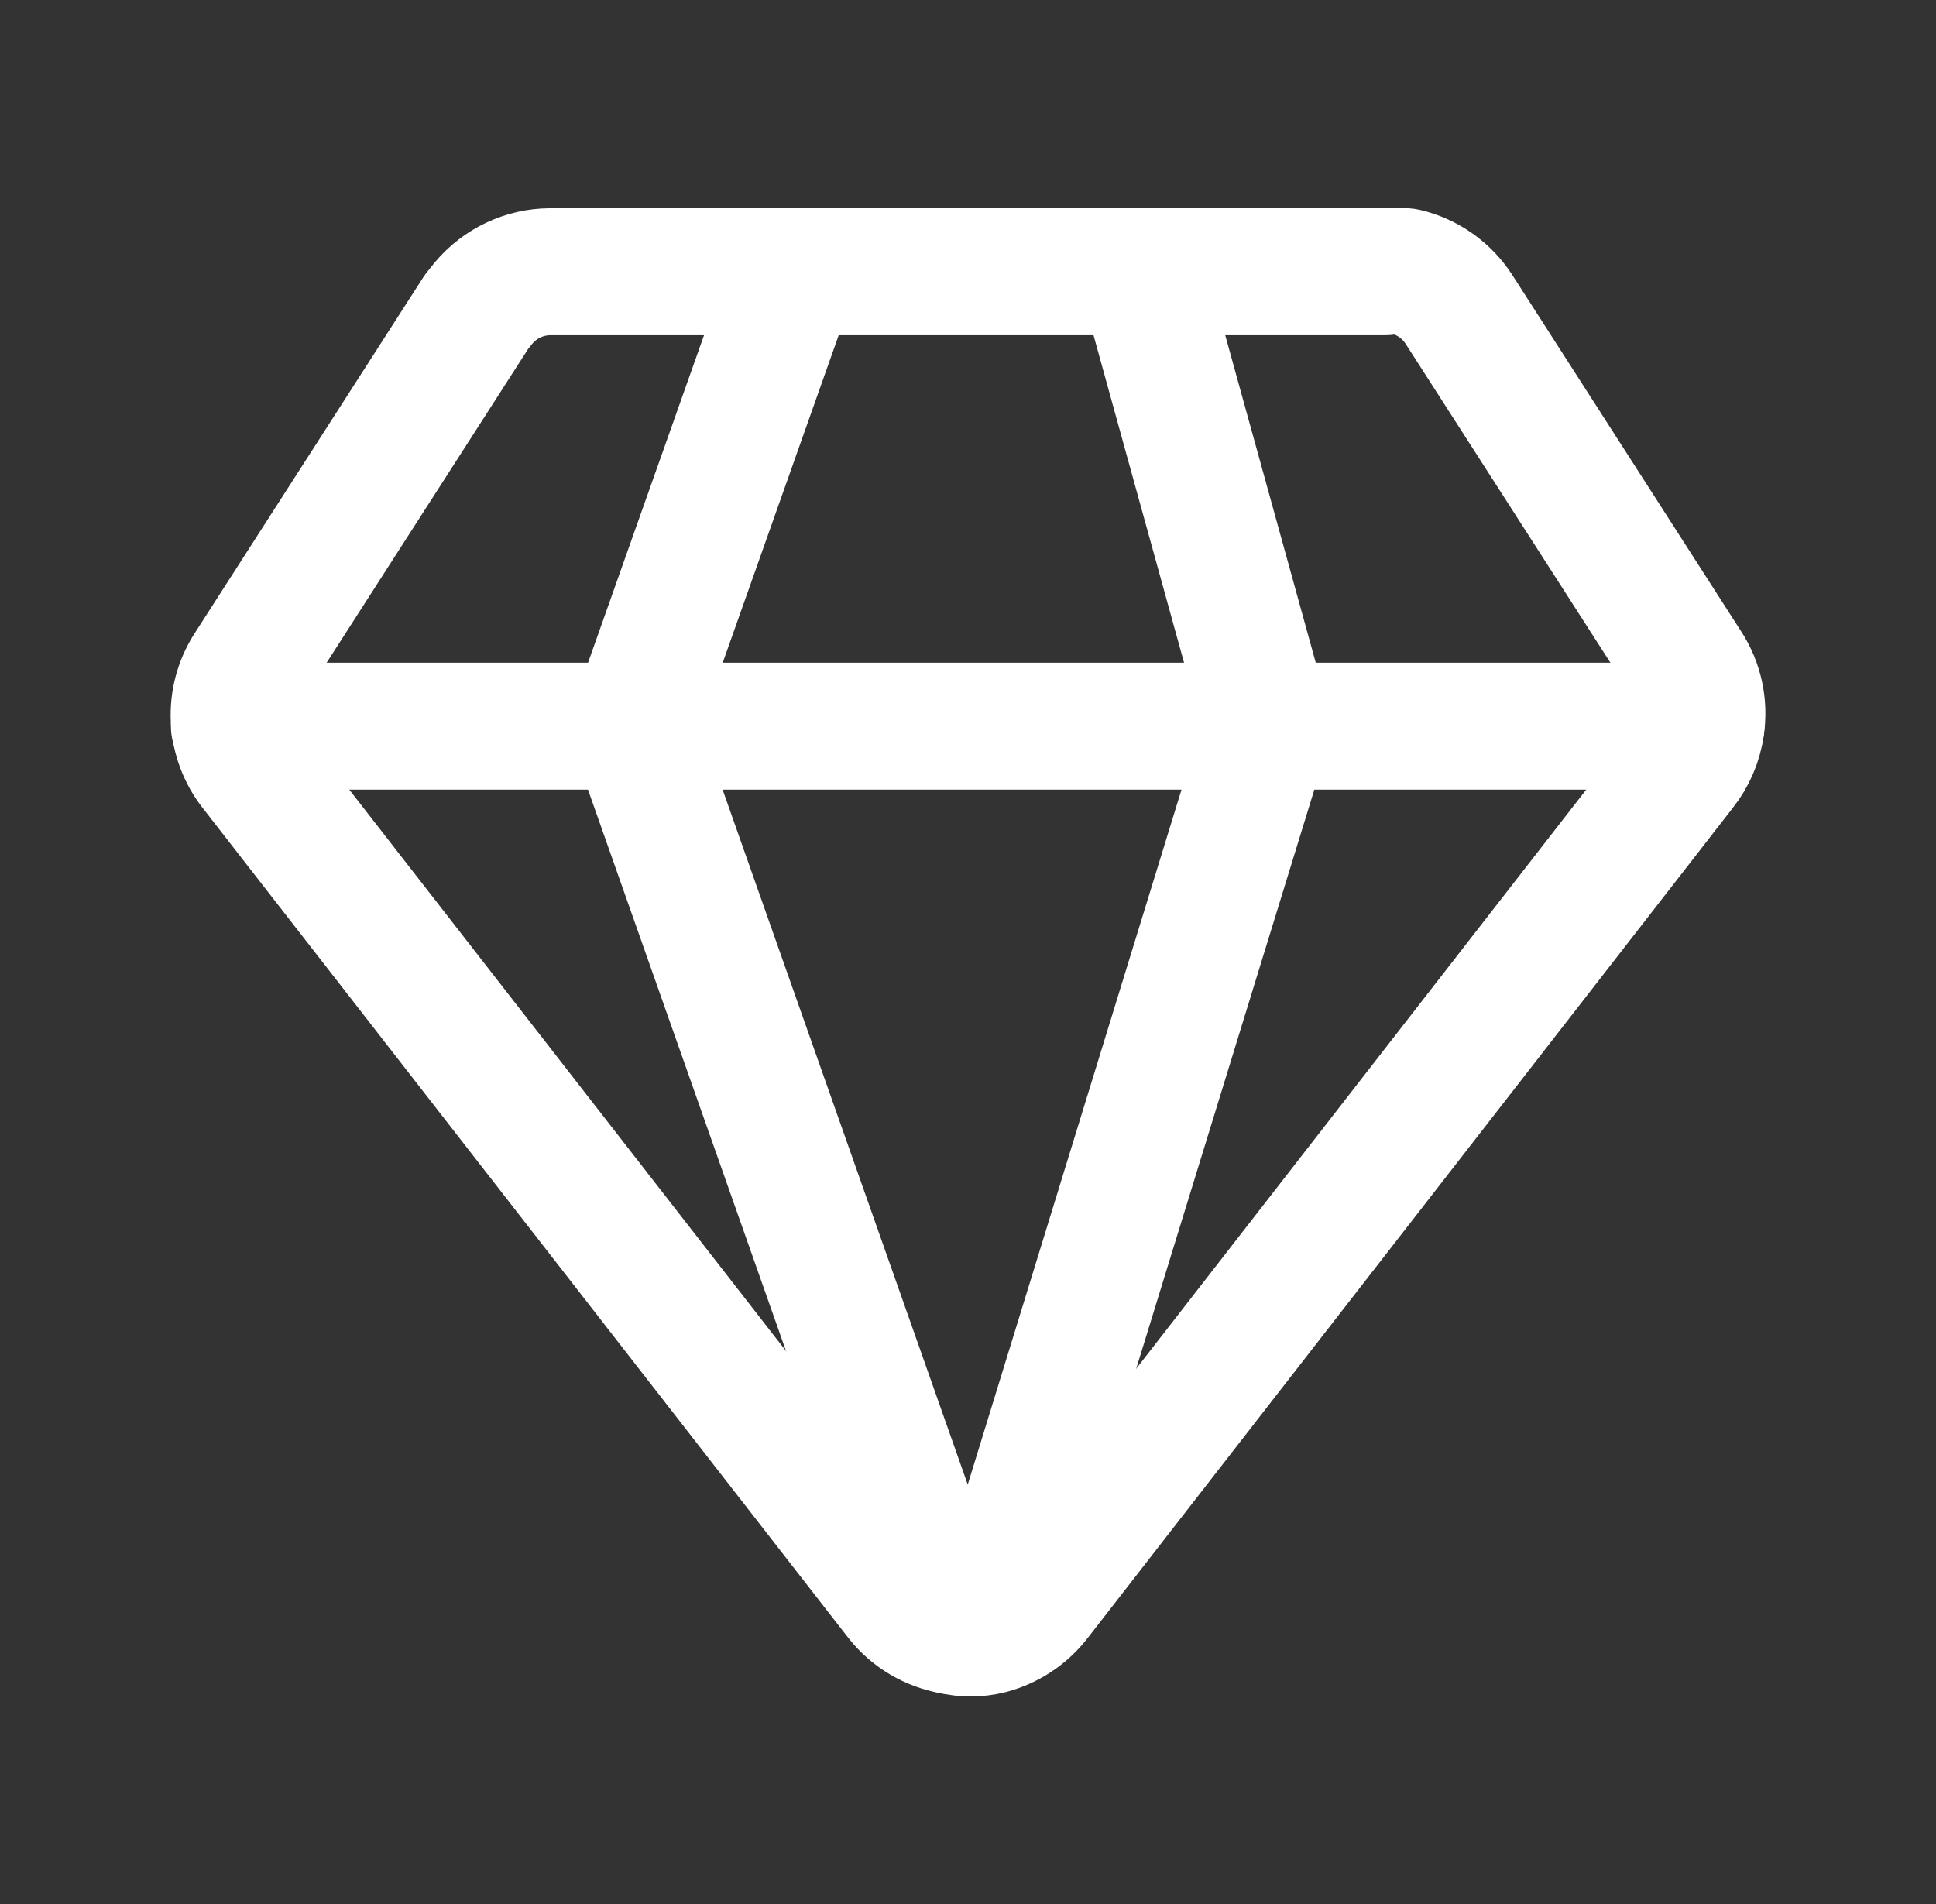 <svg width="61" height="60" viewBox="0 0 61 60" fill="none" xmlns="http://www.w3.org/2000/svg">
<rect x="0" y="0" width="61" height="60" fill="#333333" stroke="none"/>
<path d="M53.595 22.883C53.528 23.377 53.329 23.843 53.017 24.233L32.667 50.422C32.29 50.898 31.767 51.237 31.177 51.388C30.789 51.484 30.383 51.484 29.995 51.388C29.333 51.273 28.735 50.92 28.315 50.395L7.965 24.233C7.614 23.786 7.41 23.242 7.38 22.675C7.35 22.108 7.496 21.546 7.798 21.065L15.012 9.83L15.232 9.555C15.489 9.247 15.809 8.999 16.171 8.828C16.532 8.656 16.927 8.566 17.328 8.563H43.653C43.863 8.534 44.077 8.534 44.288 8.563C44.98 8.725 45.582 9.15 45.968 9.748L53.182 20.983C53.547 21.544 53.693 22.22 53.595 22.883Z" stroke="white" stroke-width="4" stroke-linecap="round" stroke-linejoin="round"/>
<path d="M36 8.645L39.935 22.883L31.177 51.358M29.995 51.388L19.942 22.883L24.983 8.645M7.385 22.883H53.595" stroke="white" stroke-width="4" stroke-linecap="round" stroke-linejoin="round"/>
</svg>
